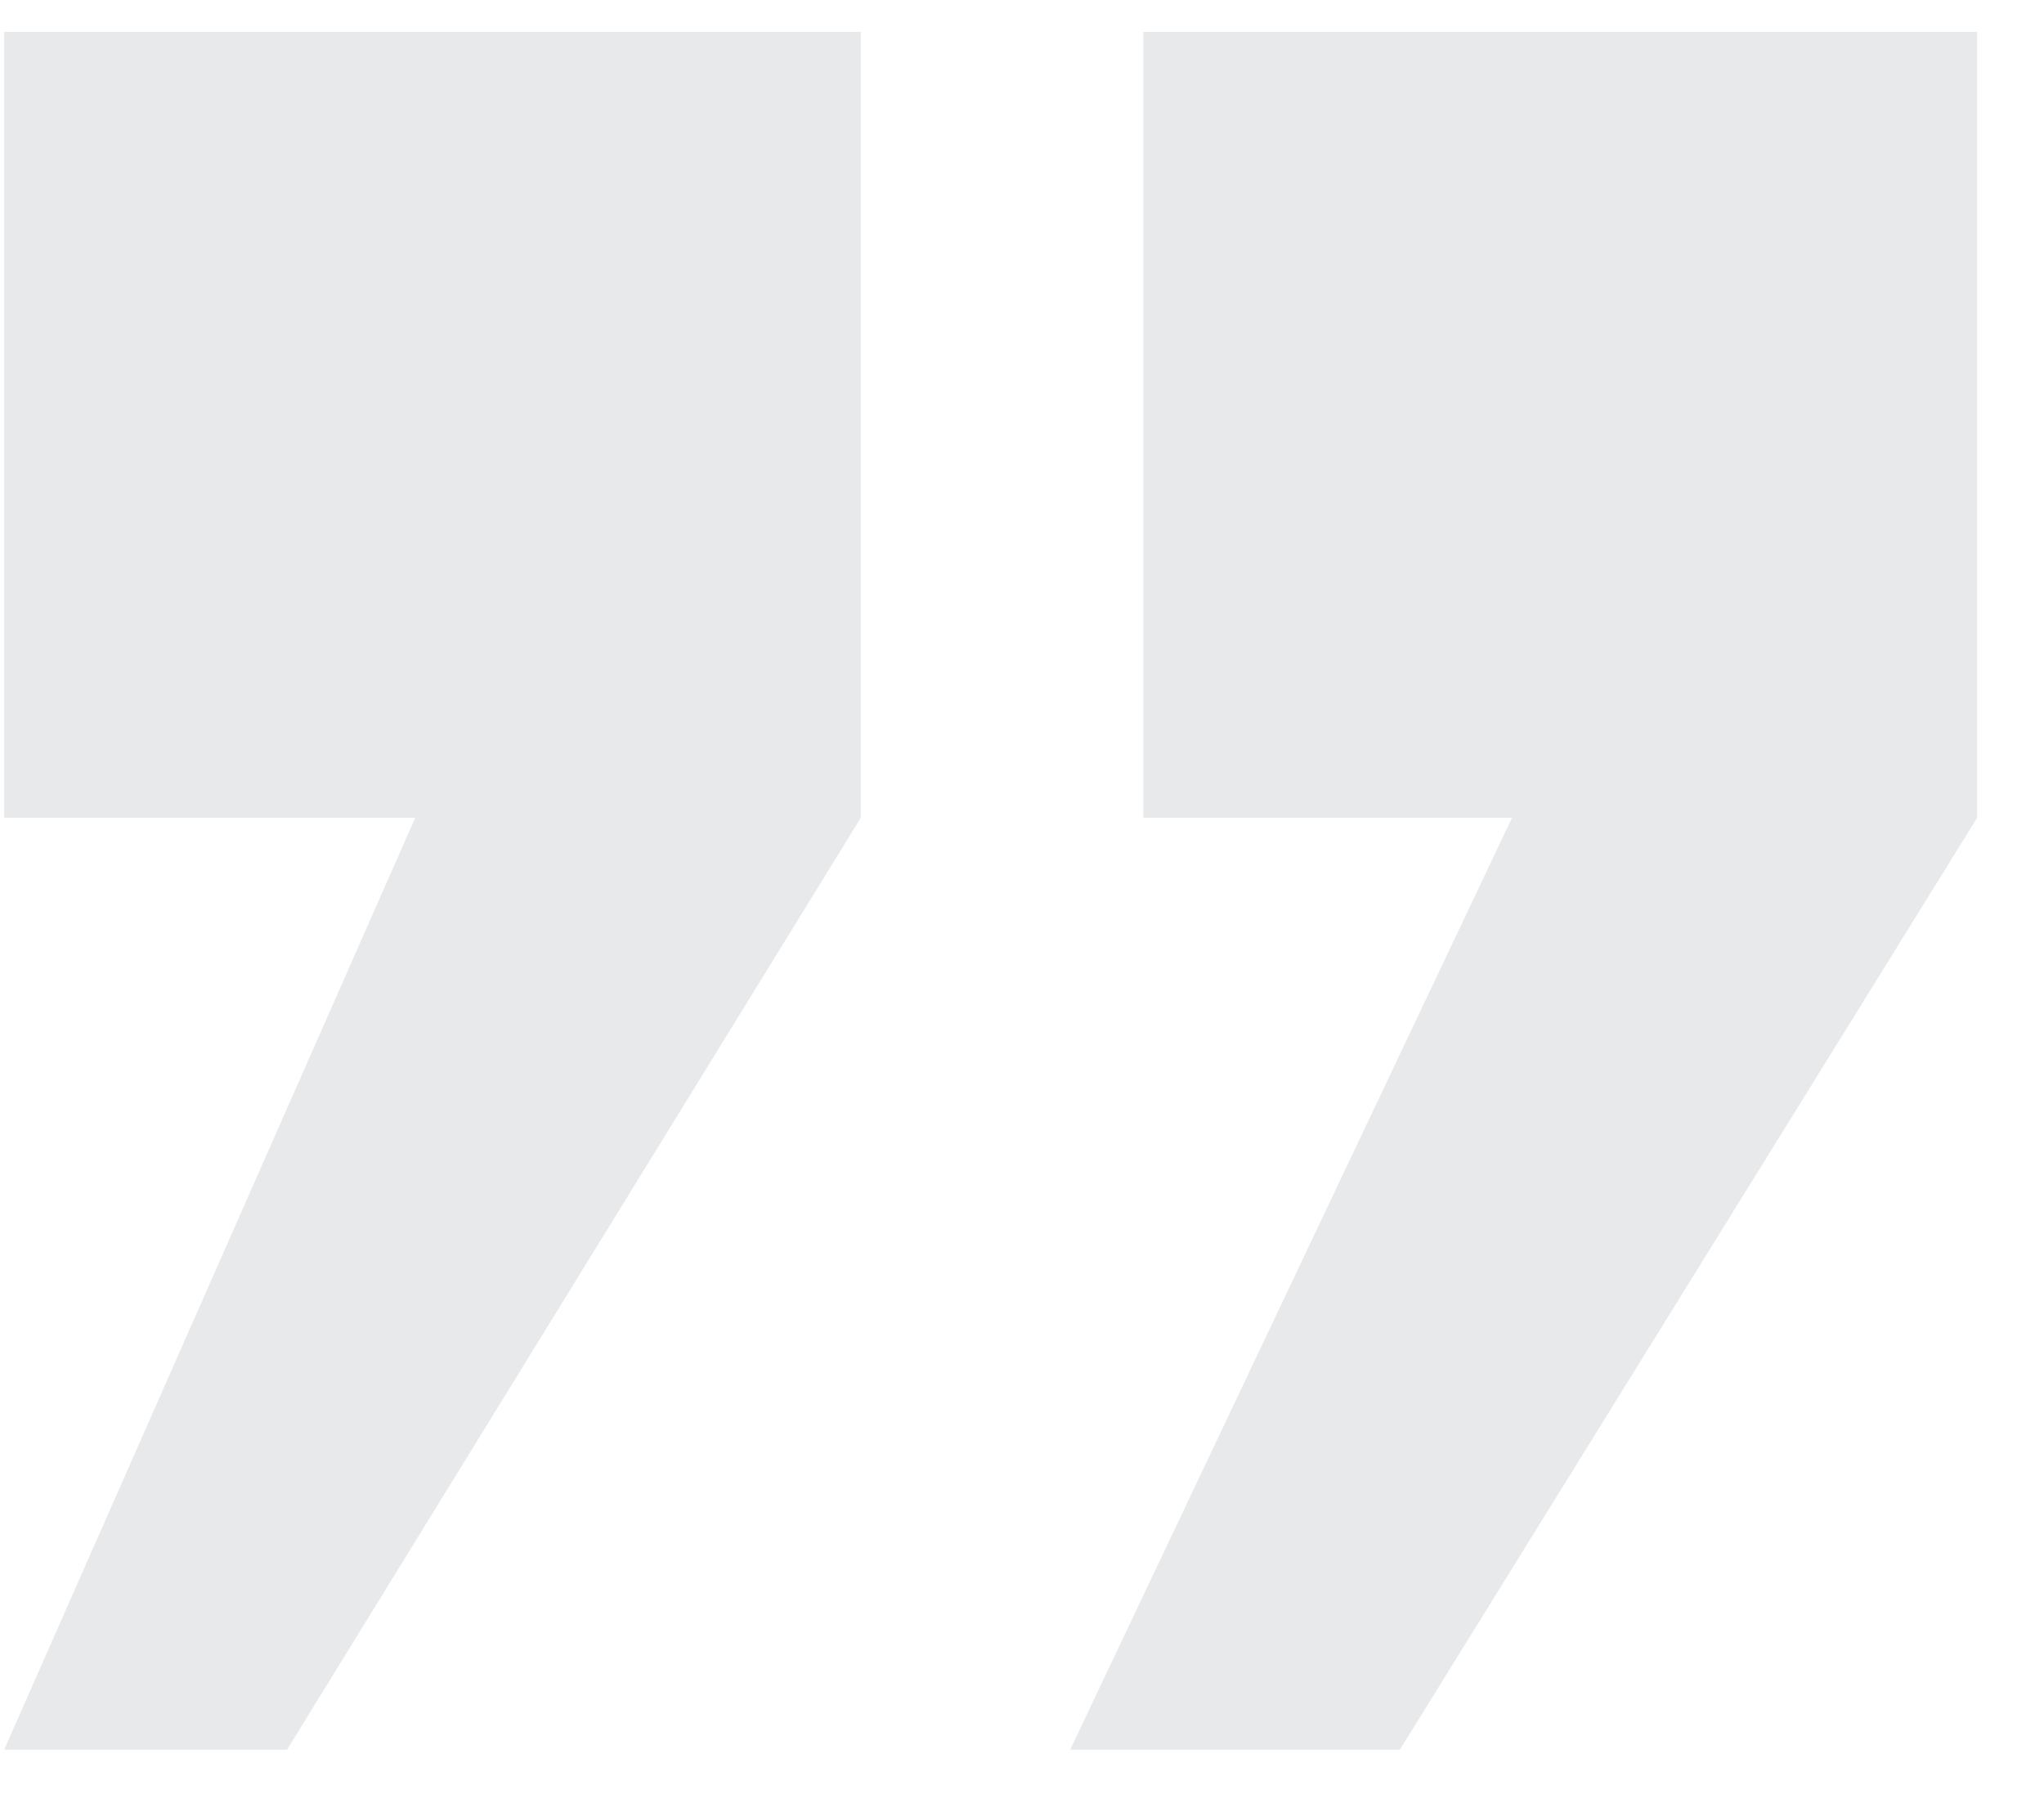 <svg width="27" height="24" viewBox="0 0 27 24" fill="none" xmlns="http://www.w3.org/2000/svg">
<path opacity="0.1" d="M26.117 0.421V10.8L18.491 23.109H14.136L19.973 10.8H15.104V0.421H26.117ZM11.371 0.421V10.8L3.791 23.109H0.055L5.485 10.8H0.055V0.421H11.371Z" fill="#151E29"/>
</svg>

